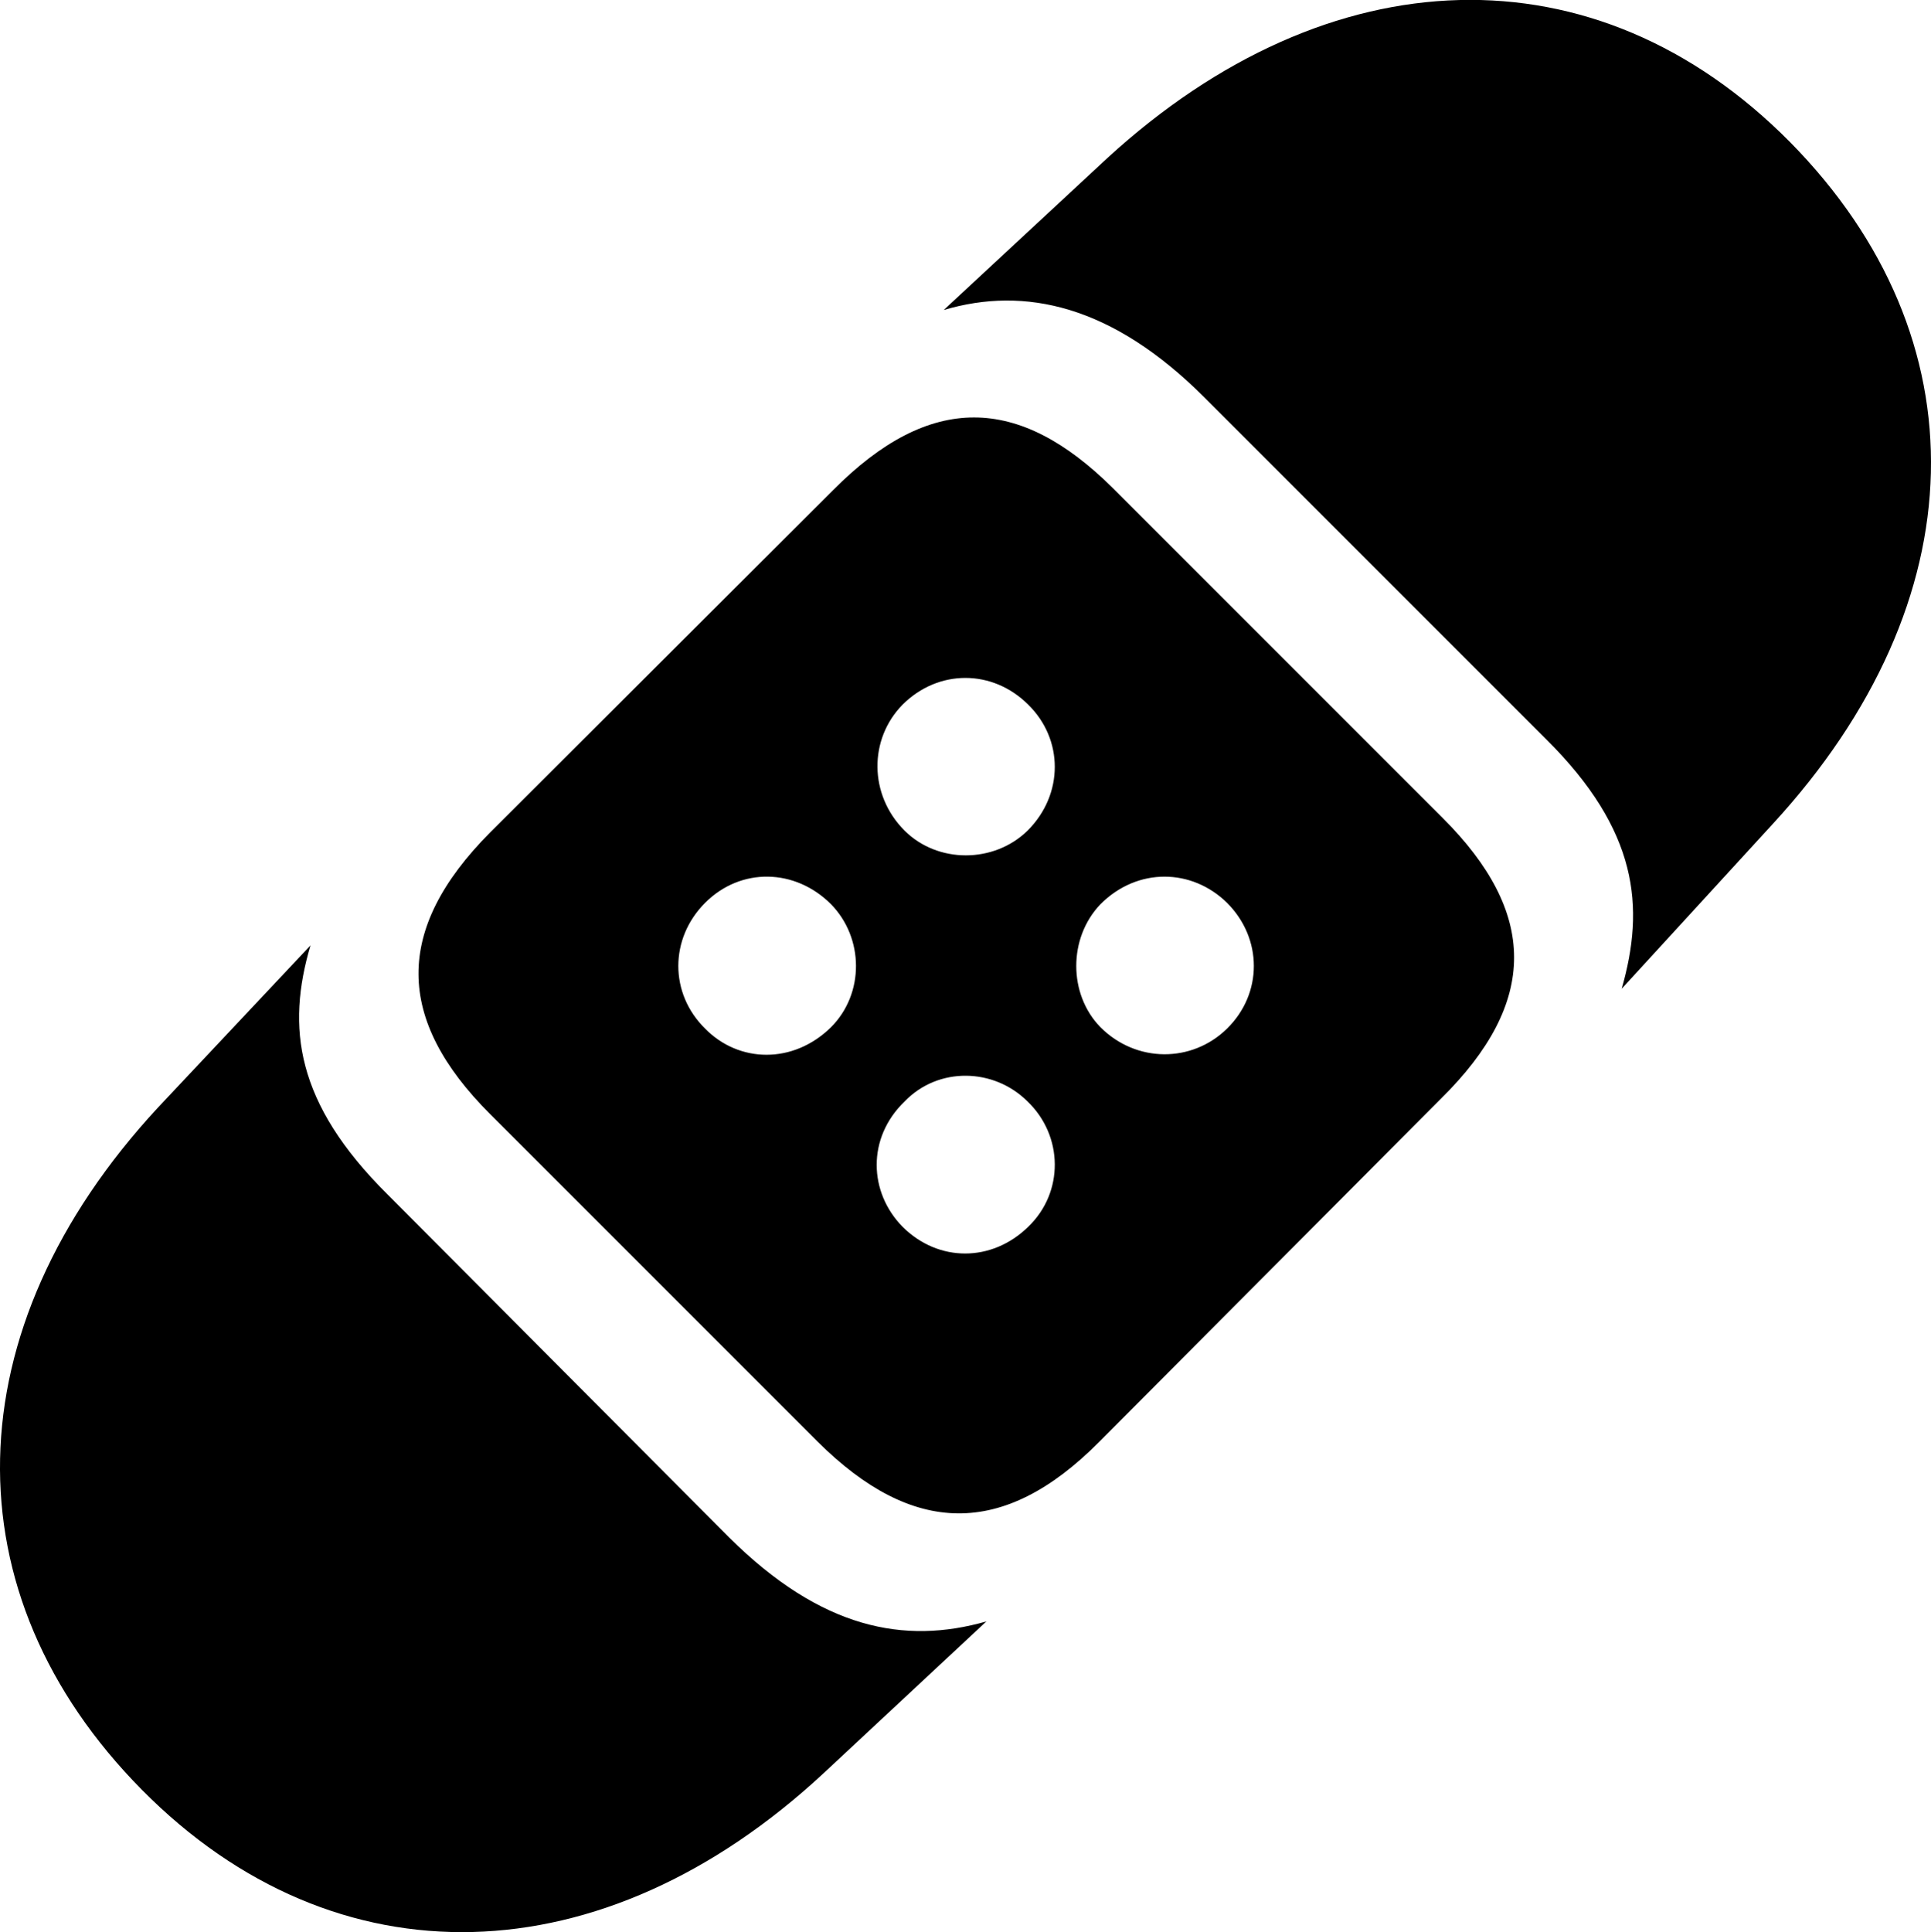 
<svg
    viewBox="0 0 28.083 28.098"
    xmlns="http://www.w3.org/2000/svg"
>
    <path
        fill="inherit"
        d="M23.585 14.378L25.785 11.978C28.765 8.738 28.845 4.918 26.035 2.068C23.205 -0.792 19.335 -0.662 16.105 2.298L13.725 4.508C14.905 4.158 16.175 4.438 17.515 5.778L22.485 10.748C23.825 12.078 23.925 13.188 23.585 14.378ZM11.895 20.968C13.265 22.328 14.585 22.378 15.985 20.968L20.955 15.978C22.385 14.568 22.355 13.268 20.985 11.898L16.185 7.098C14.815 5.738 13.525 5.708 12.115 7.128L7.125 12.108C5.725 13.518 5.755 14.828 7.125 16.198ZM13.155 12.078C12.635 11.558 12.635 10.748 13.125 10.248C13.645 9.728 14.435 9.728 14.955 10.248C15.465 10.748 15.475 11.548 14.945 12.078C14.455 12.558 13.635 12.558 13.155 12.078ZM10.255 14.958C9.735 14.448 9.735 13.648 10.255 13.128C10.775 12.608 11.565 12.628 12.085 13.148C12.565 13.638 12.575 14.448 12.085 14.938C11.535 15.478 10.745 15.458 10.255 14.958ZM17.845 14.958C17.335 15.458 16.525 15.458 16.005 14.938C15.535 14.458 15.535 13.638 16.005 13.148C16.545 12.608 17.335 12.628 17.845 13.128C18.365 13.648 18.365 14.448 17.845 14.958ZM2.065 26.028C4.885 28.878 8.765 28.768 11.975 25.788L14.345 23.578C13.155 23.918 11.945 23.688 10.605 22.358L5.635 17.368C4.295 16.038 4.165 14.938 4.515 13.748L2.295 16.108C-0.695 19.338 -0.755 23.178 2.065 26.028ZM13.125 17.838C12.635 17.338 12.605 16.548 13.155 16.018C13.645 15.508 14.455 15.528 14.945 16.018C15.465 16.518 15.475 17.338 14.955 17.838C14.425 18.358 13.645 18.358 13.125 17.838Z"
        fillRule="evenodd"
        clipRule="evenodd"
    />
</svg>
        